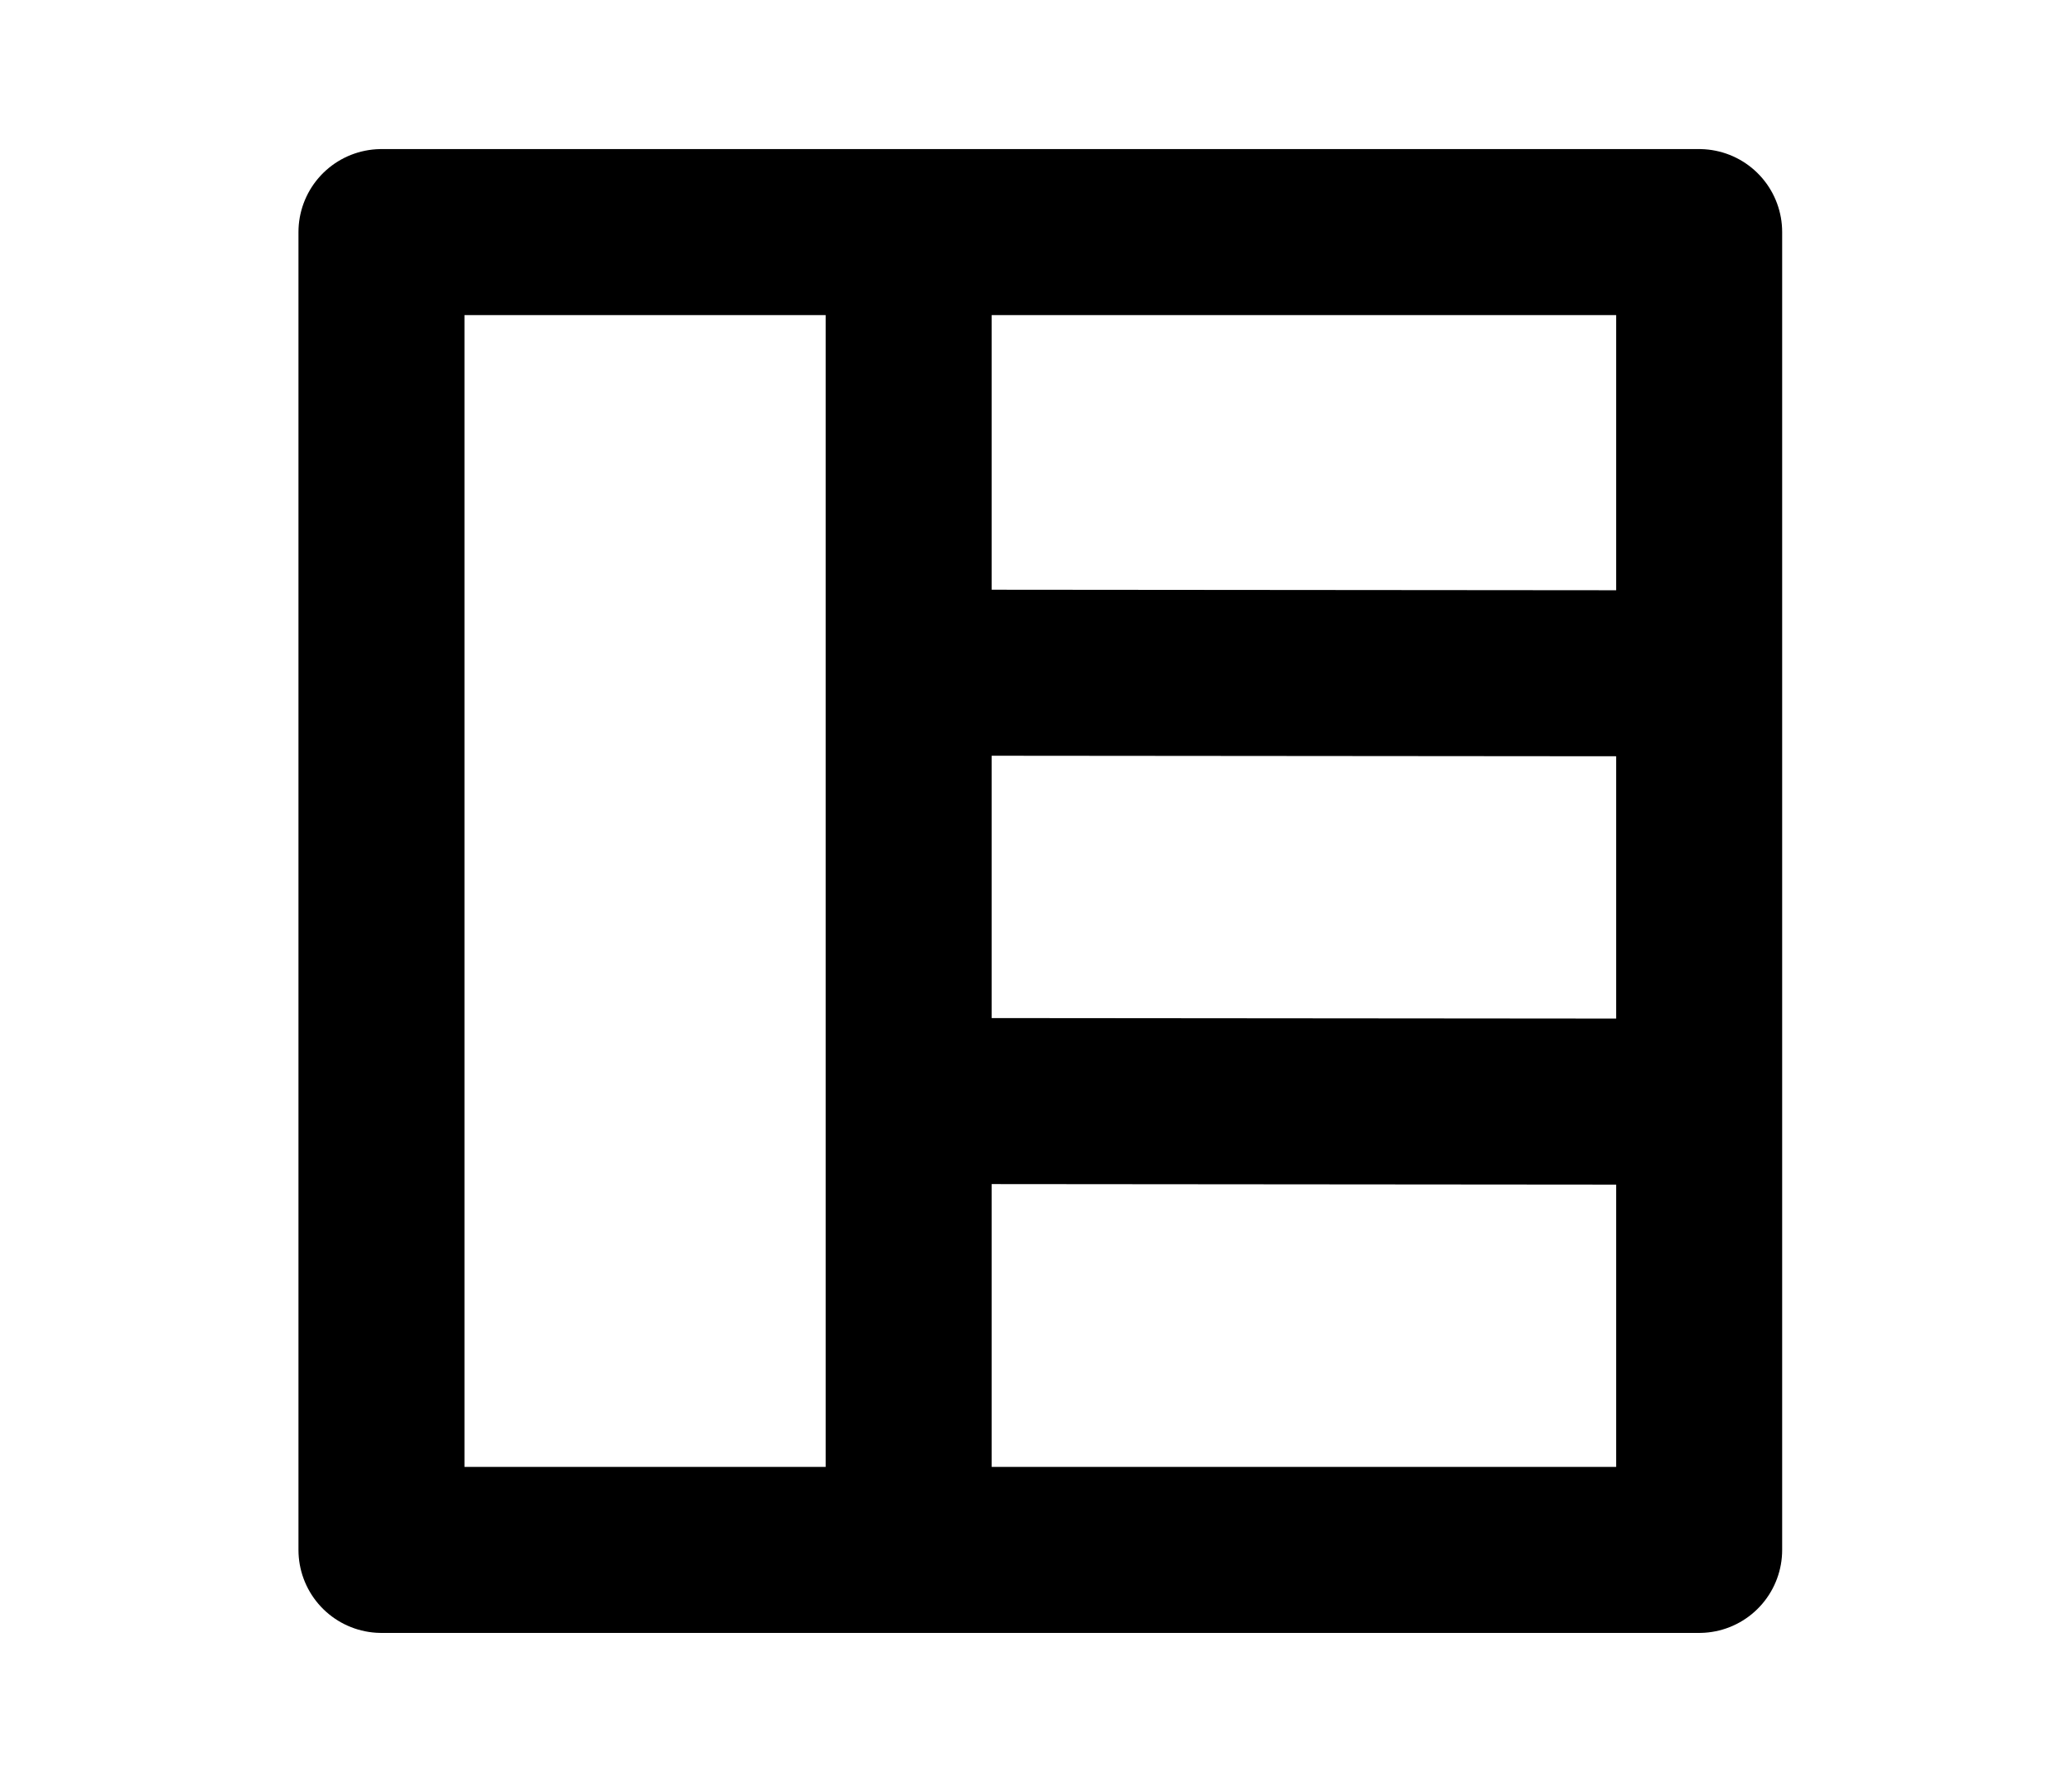 <?xml version="1.0" encoding="UTF-8" standalone="no"?>
<!-- Created with Inkscape (http://www.inkscape.org/) -->

<svg
   width="6.238mm"
   height="5.396mm"
   viewBox="0 0 6.238 5.396"
   version="1.1"
   id="svg507"
   inkscape:export-filename="Create.svg"
   inkscape:export-xdpi="50"
   inkscape:export-ydpi="50"
   xmlns:inkscape="http://www.inkscape.org/namespaces/inkscape"
   xmlns:sodipodi="http://sodipodi.sourceforge.net/DTD/sodipodi-0.dtd"
   xmlns="http://www.w3.org/2000/svg"
   xmlns:svg="http://www.w3.org/2000/svg">
  <sodipodi:namedview
     id="namedview509"
     pagecolor="#ffffff"
     bordercolor="#666666"
     borderopacity="1.0"
     inkscape:showpageshadow="2"
     inkscape:pageopacity="0.0"
     inkscape:pagecheckerboard="0"
     inkscape:deskcolor="#d1d1d1"
     inkscape:document-units="mm"
     showgrid="false" />
  <defs
     id="defs504" />
  <g
     inkscape:label="Layer 1"
     inkscape:groupmode="layer"
     id="layer1"
     transform="translate(-59.076,-124.488)">
    <g
       id="g2433"
       transform="translate(0.026,-0.173)">
      <path
         d="m 61.787,125.469 v 3.849"
         stroke="#000000"
         stroke-width="0.5"
         id="path678"
         style="fill:none;stroke:#000000;stroke-opacity:1" />
      <path
         d="m 64.272,126.689 -2.379,-0.002"
         stroke="#000000"
         stroke-width="0.5"
         id="path680"
         style="fill:none;stroke:#000000;stroke-opacity:1" />
      <g
         fill="none"
         stroke="#000000"
         id="g690"
         transform="translate(-29.759,-16.231)">
        <path
           d="m 93.927,145.56 h -3.969 v -3.969 h 3.969 z"
           stroke-linejoin="round"
           stroke-width="0.5"
           style="paint-order:fill markers stroke"
           id="path686" />
        <path
           d="m 93.927,144.21 -2.379,-0.002"
           stroke-width="0.5"
           id="path688" />
      </g>
    </g>
  </g>
</svg>
